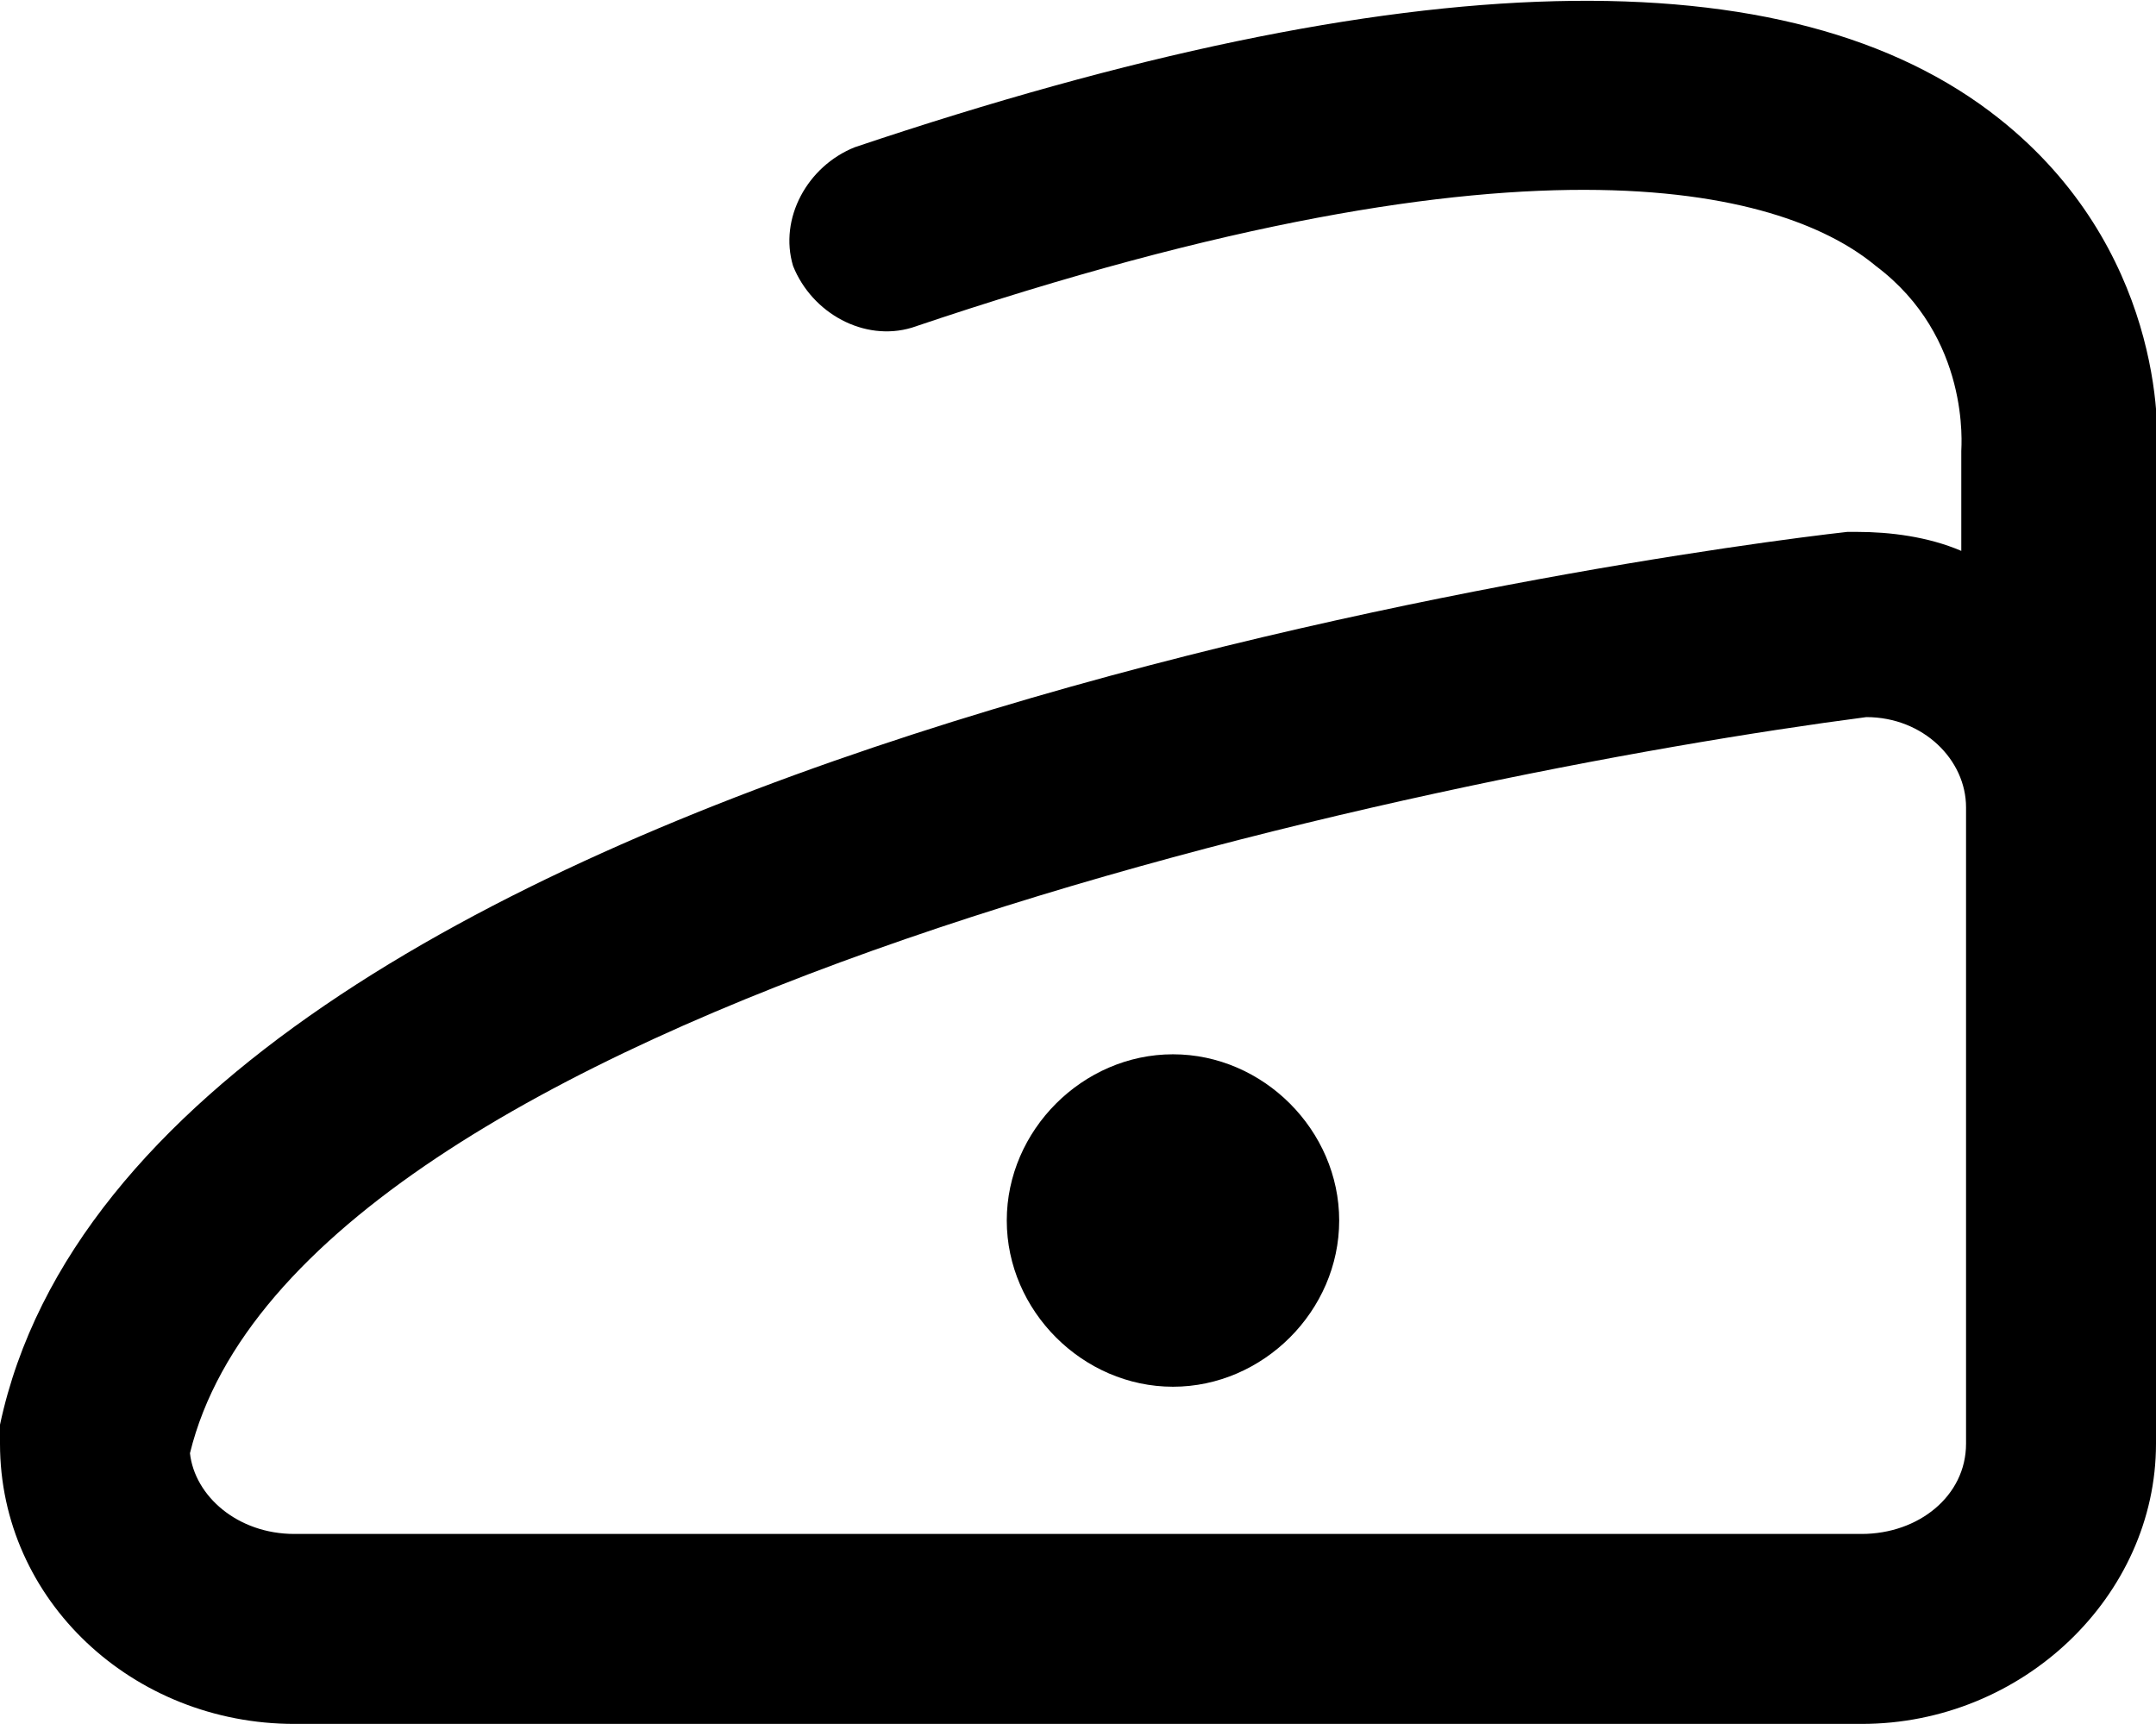 <svg xmlns="http://www.w3.org/2000/svg" viewBox="0 0 45.4 36.3"><path d="M42.1 2.5C37.7-1 29.6-.8 18 3.1c-1 .4-1.6 1.5-1.3 2.5.4 1 1.5 1.6 2.5 1.3 13.3-4.5 18.5-2.8 20.3-1.3 2 1.5 1.8 3.8 1.8 3.9v2.1c-.7-.3-1.5-.4-2.2-.4h-.2C35.3 11.6 3 15.9 0 30v.4c0 3.3 2.8 5.9 6.2 5.9h33c3.4 0 6.2-2.7 6.2-5.9V19.6 9.7c.1-.7.1-4.5-3.3-7.2zm-.7 27.9c0 1.1-1 1.9-2.2 1.9h-33c-1.2 0-2.1-.8-2.2-1.7 2.3-9.4 26.1-14.3 35.3-15.5 1.2 0 2.1.9 2.1 1.9v13.4z"/><path d="M24.7 22.2c-1.9 0-3.5 1.6-3.5 3.5s1.6 3.5 3.5 3.5 3.5-1.6 3.5-3.5-1.6-3.5-3.5-3.5z"/></svg>